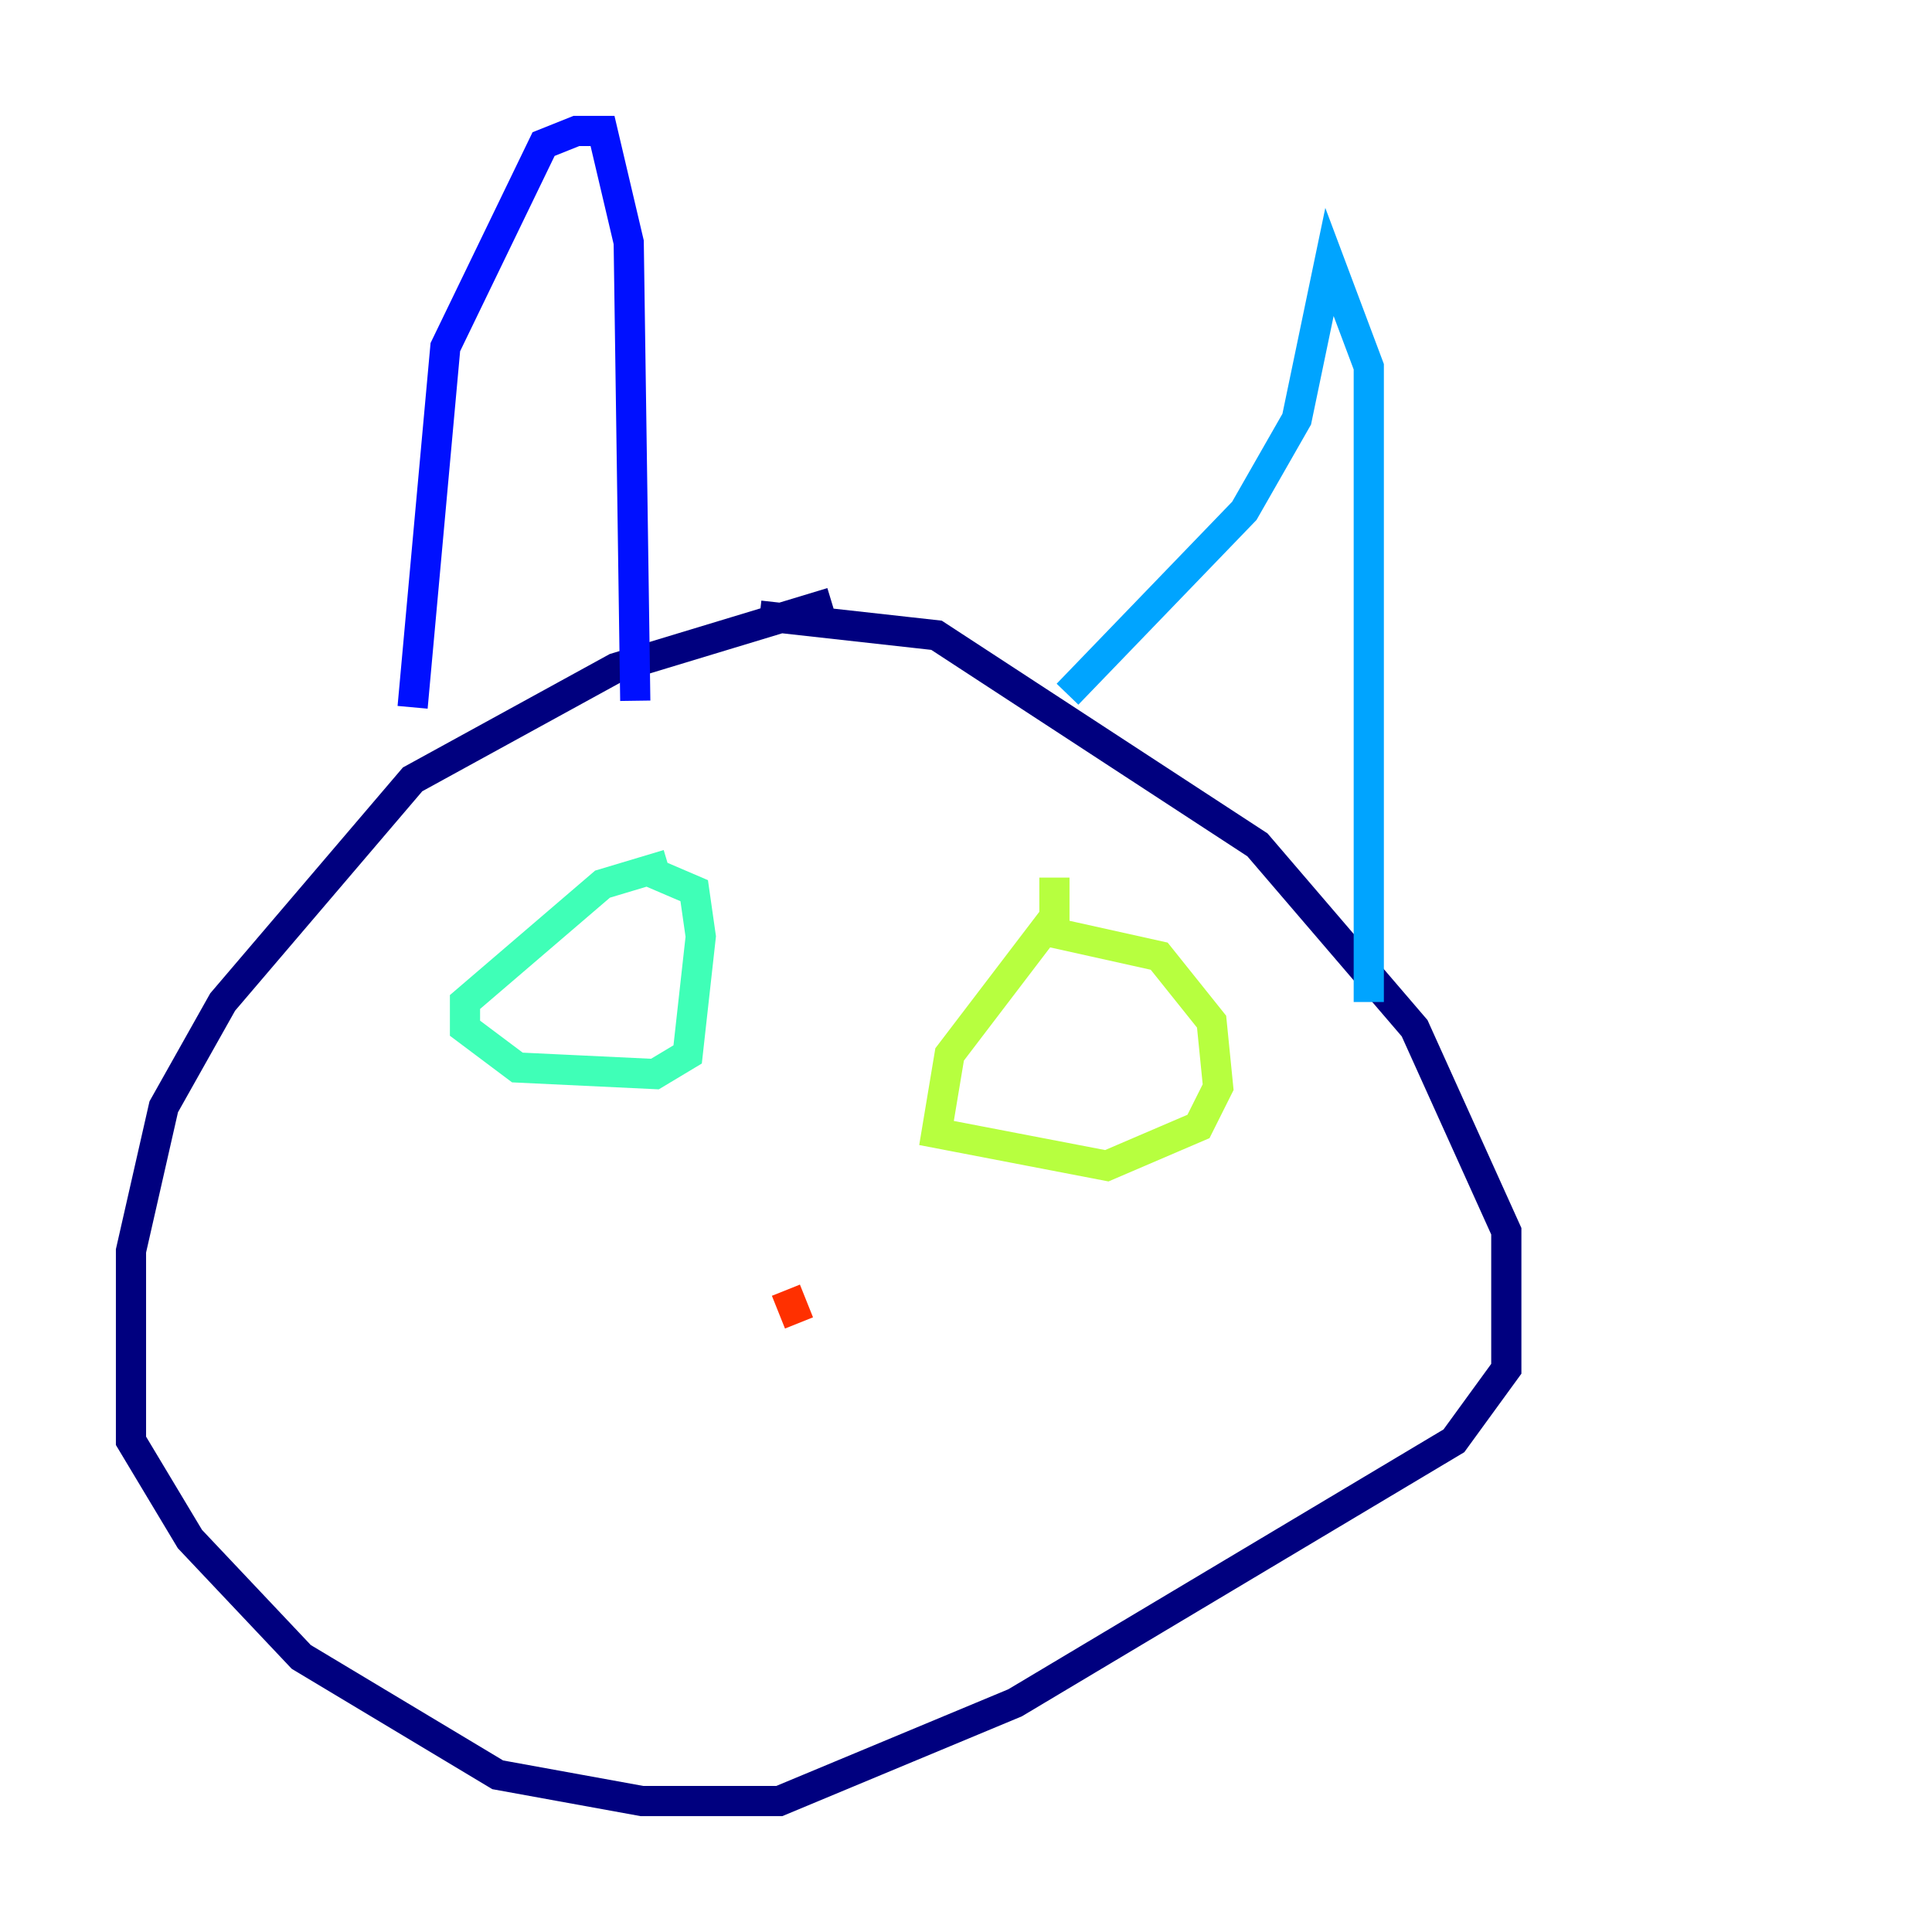 <?xml version="1.0" encoding="utf-8" ?>
<svg baseProfile="tiny" height="128" version="1.2" viewBox="0,0,128,128" width="128" xmlns="http://www.w3.org/2000/svg" xmlns:ev="http://www.w3.org/2001/xml-events" xmlns:xlink="http://www.w3.org/1999/xlink"><defs /><polyline fill="none" points="55.105,39.919 40.786,44.258 27.336,51.634 14.752,66.386 10.848,73.329 8.678,82.875 8.678,95.458 12.583,101.966 19.959,109.776 32.976,117.586 42.522,119.322 51.634,119.322 67.254,112.814 96.325,95.458 99.797,90.685 99.797,81.573 93.722,68.122 83.308,55.973 62.047,42.088 50.332,40.786" stroke="#00007f" stroke-width="2" /><polyline fill="none" points="27.336,46.861 29.505,22.997 36.014,9.546 38.183,8.678 39.919,8.678 41.654,16.054 42.088,46.427" stroke="#0010ff" stroke-width="2" /><polyline fill="none" points="70.725,45.993 82.441,33.844 85.912,27.77 88.081,17.356 90.685,24.298 90.685,66.386" stroke="#00a4ff" stroke-width="2" /><polyline fill="none" points="44.258,57.275 39.919,58.576 30.807,66.386 30.807,68.122 34.278,70.725 43.39,71.159 45.559,69.858 46.427,62.047 45.993,59.01 42.956,57.709" stroke="#3fffb7" stroke-width="2" /><polyline fill="none" points="69.858,58.142 69.858,60.746 62.915,69.858 62.047,75.064 73.329,77.234 79.403,74.63 80.705,72.027 80.271,67.688 76.8,63.349 68.99,61.614" stroke="#b7ff3f" stroke-width="2" /><polyline fill="none" points="47.729,93.288 47.729,93.288" stroke="#ffb900" stroke-width="2" /><polyline fill="none" points="52.068,85.478 52.936,87.647" stroke="#ff3000" stroke-width="2" /><polyline fill="none" points="52.936,89.383 52.936,89.383" stroke="#7f0000" stroke-width="2" /></svg>